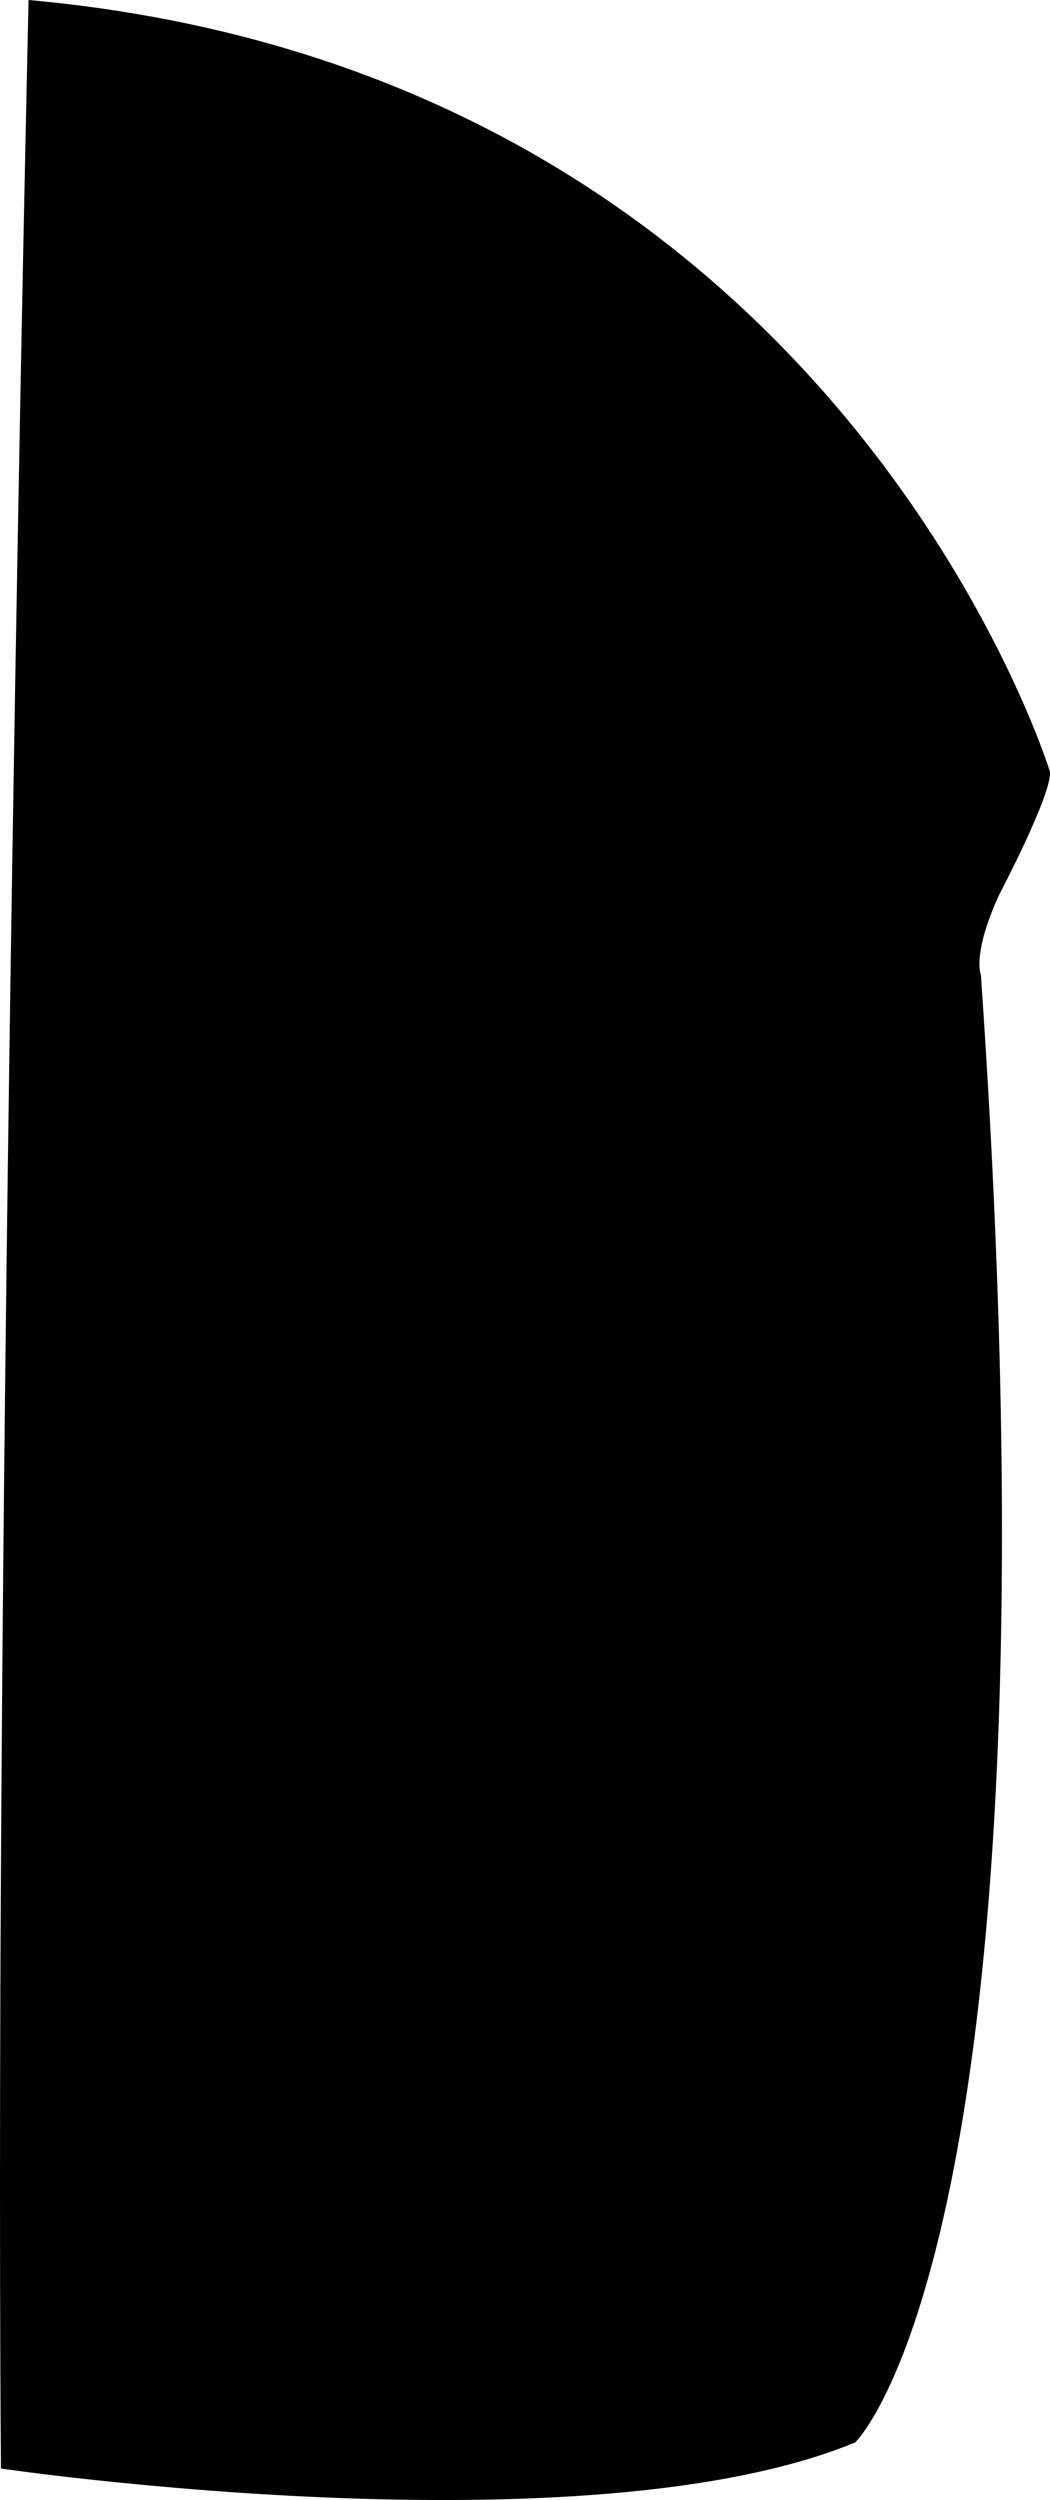 <?xml version="1.0" encoding="utf-8"?>
<!-- Generator: Adobe Illustrator 16.0.0, SVG Export Plug-In . SVG Version: 6.00 Build 0)  -->
<!DOCTYPE svg PUBLIC "-//W3C//DTD SVG 1.1//EN" "http://www.w3.org/Graphics/SVG/1.1/DTD/svg11.dtd">
<svg version="1.1" id="Layer_1" xmlns="http://www.w3.org/2000/svg" xmlns:xlink="http://www.w3.org/1999/xlink" x="0px" y="0px"
	 width="456.447px" height="1086.35px" viewBox="0 0 456.447 1086.35" enable-background="new 0 0 456.447 1086.35"
	 xml:space="preserve">
<path d="M456.416,335.333c0,0-93-303.666-444.002-335.333c0,0-15.079,654.262-12,1072.667c0,0,253.333,37.334,371.335-11.332
	c0,0,92.666-87.668,54.666-637.668c0,0-4-9,8-35C434.416,388.667,457.416,344.999,456.416,335.333z"/>
</svg>
